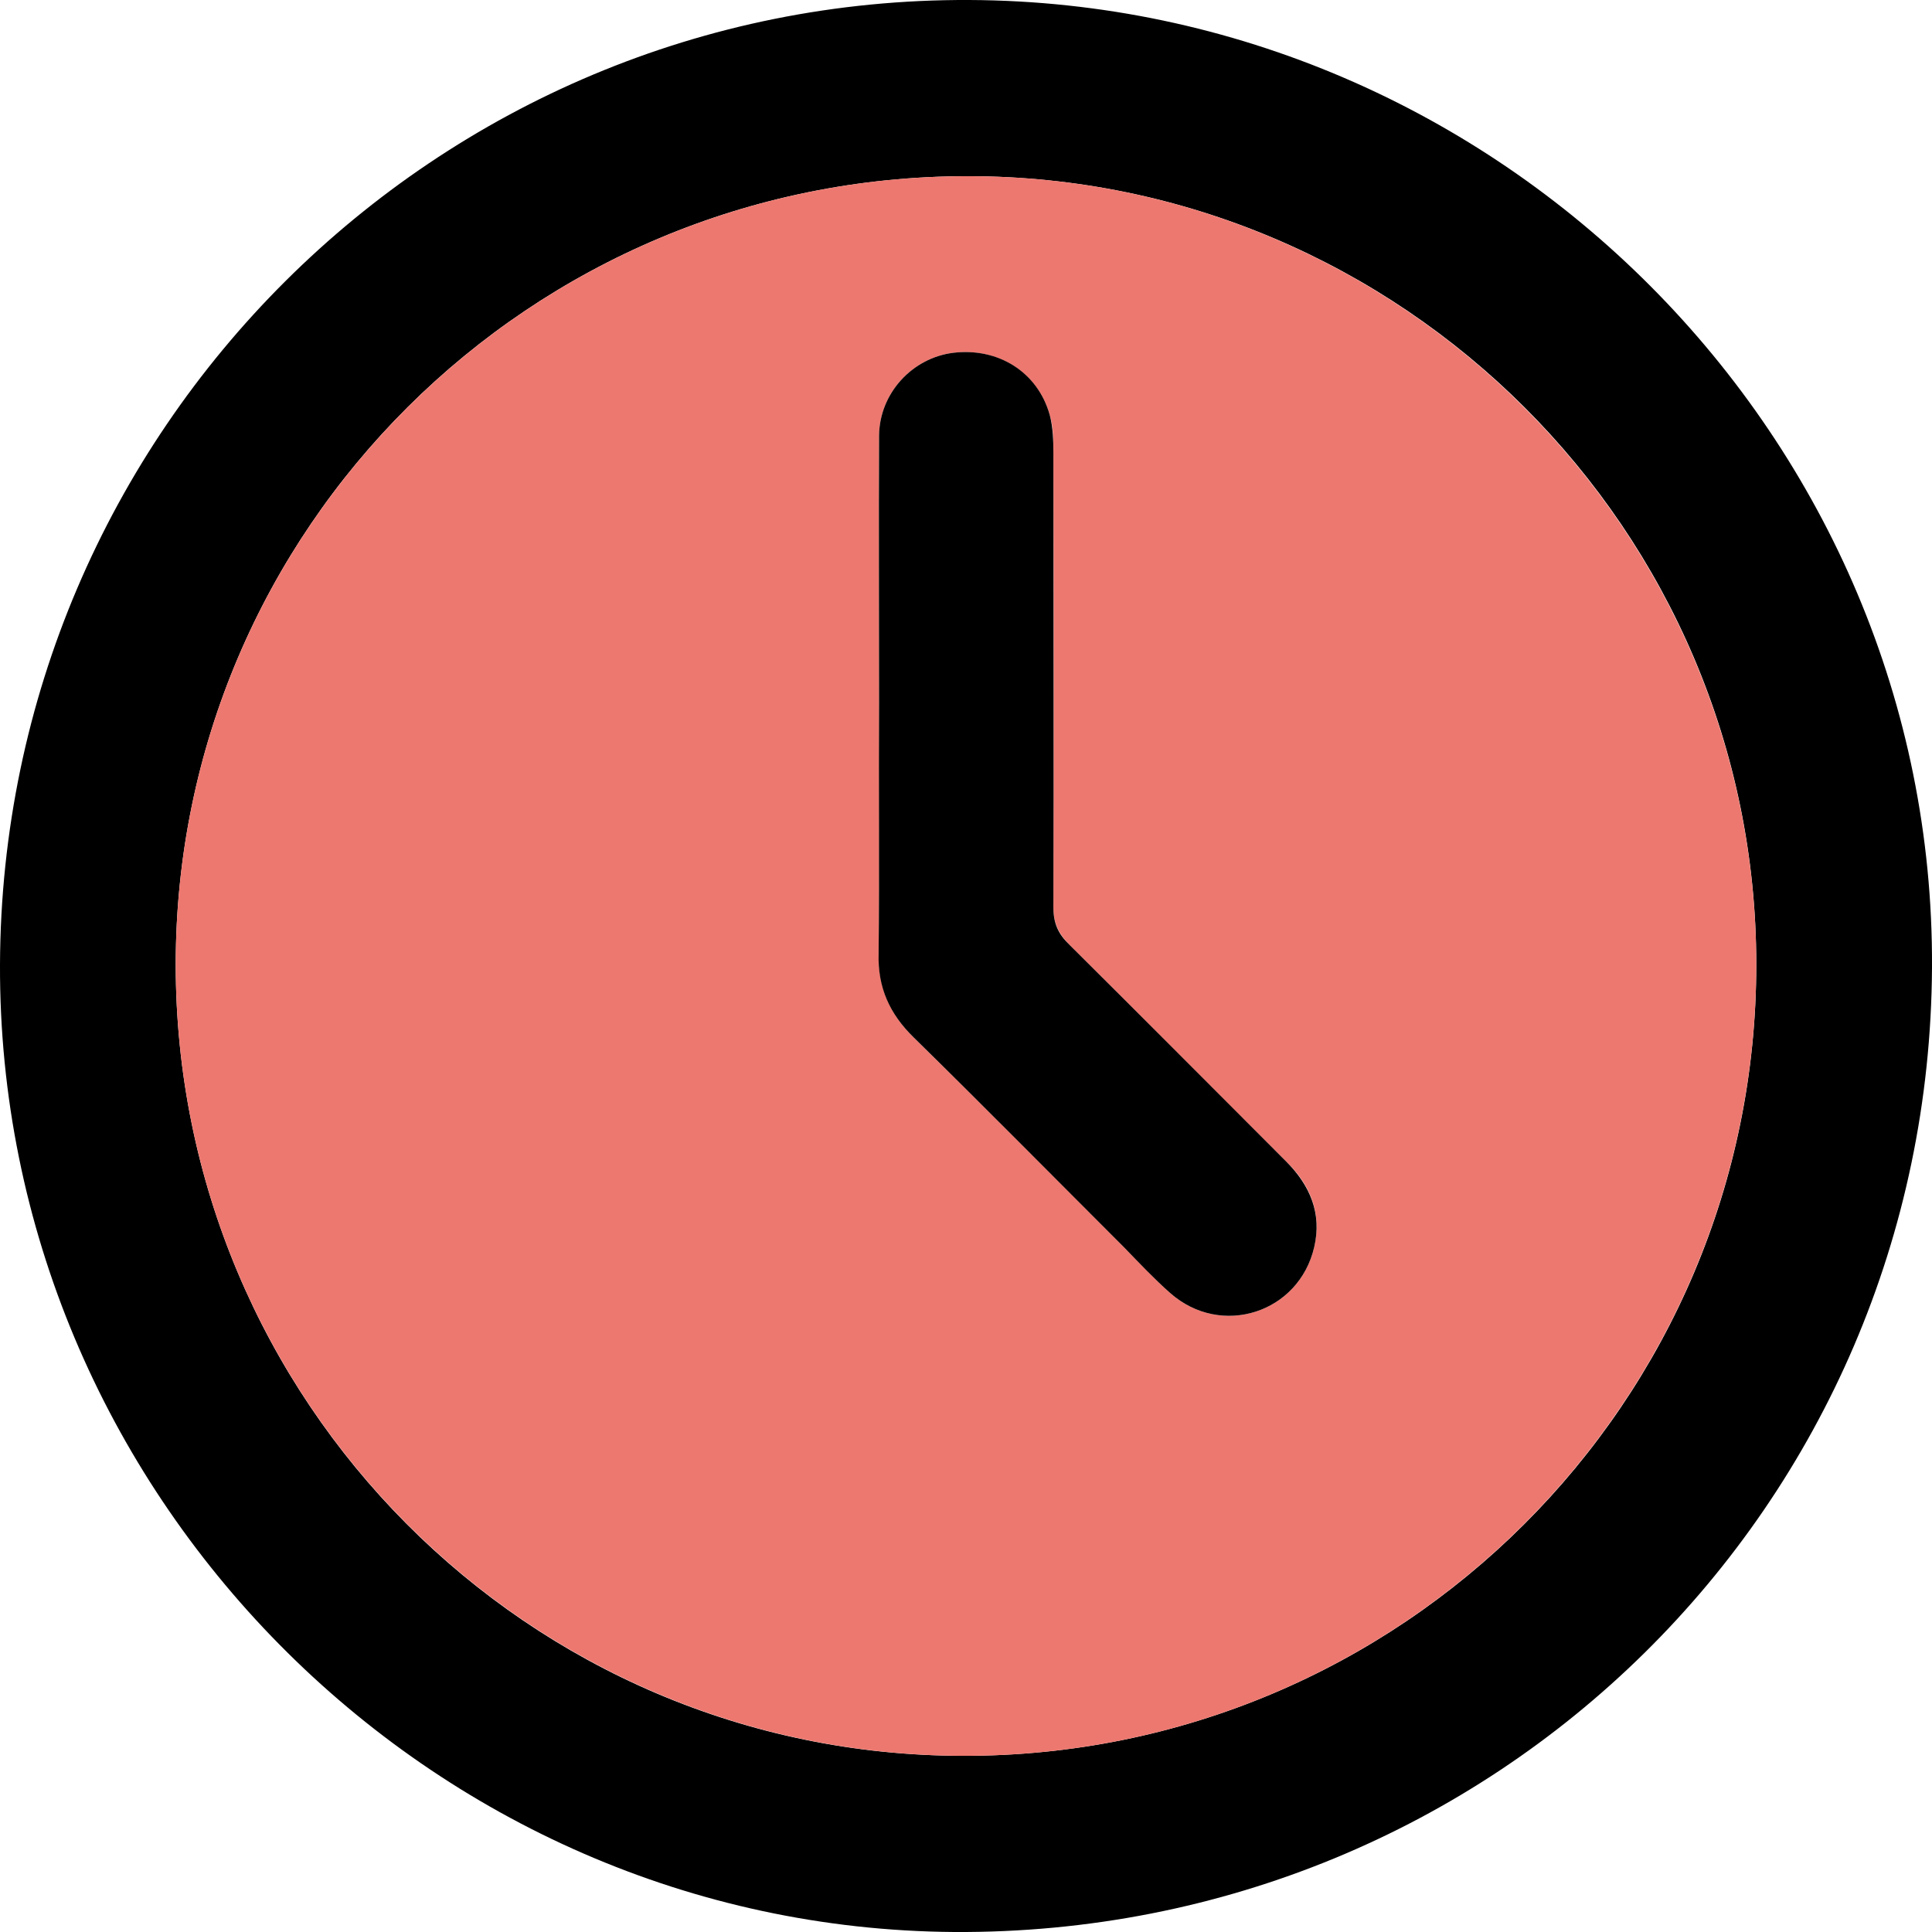 <?xml version="1.0" encoding="utf-8"?>
<!-- Generator: Adobe Illustrator 26.0.1, SVG Export Plug-In . SVG Version: 6.00 Build 0)  -->
<svg version="1.1" id="Layer_1" xmlns="http://www.w3.org/2000/svg" xmlns:xlink="http://www.w3.org/1999/xlink" x="0px" y="0px"
	 viewBox="0 0 420 420" style="enable-background:new 0 0 420 420;" xml:space="preserve">
<style type="text/css">
	.st0{fill:#ED786F;}
</style>
<g>
	<path d="M0,209.7C0.4,93.6,94.8-0.5,210.7,0C326.1,0.5,420.6,95.4,420,210.3c-0.6,117.1-95.2,210.4-212.6,209.7
		C93.3,419.2-0.4,324.3,0,209.7z M38.2,209.7c0,94.8,76.6,171.9,171.1,172c95.2,0.2,172.6-76.9,172.5-172.1
		c0-94.3-77.1-171.3-171.4-171.3C115.3,38.3,38.2,115,38.2,209.7z"/>
	<path class="st0" d="M38.2,209.7c0-94.7,77.2-171.4,172.2-171.4c94.2,0,171.3,77.1,171.4,171.3c0,95.1-77.3,172.3-172.5,172.1
		C114.9,381.5,38.2,304.5,38.2,209.7z M191.1,152.8C191,152.8,191,152.8,191.1,152.8c0,18.1,0.1,36.4-0.1,54.5
		c-0.1,7.4,2.4,13.1,7.6,18.2c15.4,15.1,30.7,30.5,45.9,45.8c3.2,3.2,6.4,6.7,9.9,9.8c11.1,9.8,28,4.3,31.3-10
		c1.7-7.3-0.8-13.5-6.1-18.6c-15.7-15.6-31.4-31.5-47.1-47.1c-2.4-2.4-3.5-4.8-3.5-8.1c0.1-32.9,0.1-65.8,0-98.8
		c0-2.9,0-5.7-0.8-8.3c-2.6-9.2-11.2-14.7-21-13.5c-8.8,1.1-16,8.7-16.1,18C190.9,114.1,191.1,133.5,191.1,152.8z"/>
	<path d="M191.1,152.8c0-19.3-0.1-38.7,0-58.1c0.1-9.3,7.3-16.9,16.1-18c9.8-1.2,18.4,4.2,21,13.5c0.7,2.6,0.8,5.6,0.8,8.3
		c0,32.9,0.1,65.8,0,98.8c0,3.5,1.1,5.8,3.5,8.1c15.7,15.6,31.4,31.4,47.1,47.1c5.2,5.2,7.8,11.3,6.1,18.6
		c-3.3,14.3-20.2,19.8-31.3,10c-3.5-3.1-6.6-6.4-9.9-9.8c-15.3-15.3-30.4-30.6-45.9-45.8c-5.2-5.1-7.8-10.8-7.6-18.2
		C191.2,189.2,191,171.1,191.1,152.8C191,152.8,191,152.8,191.1,152.8z"/>
</g>
</svg>
